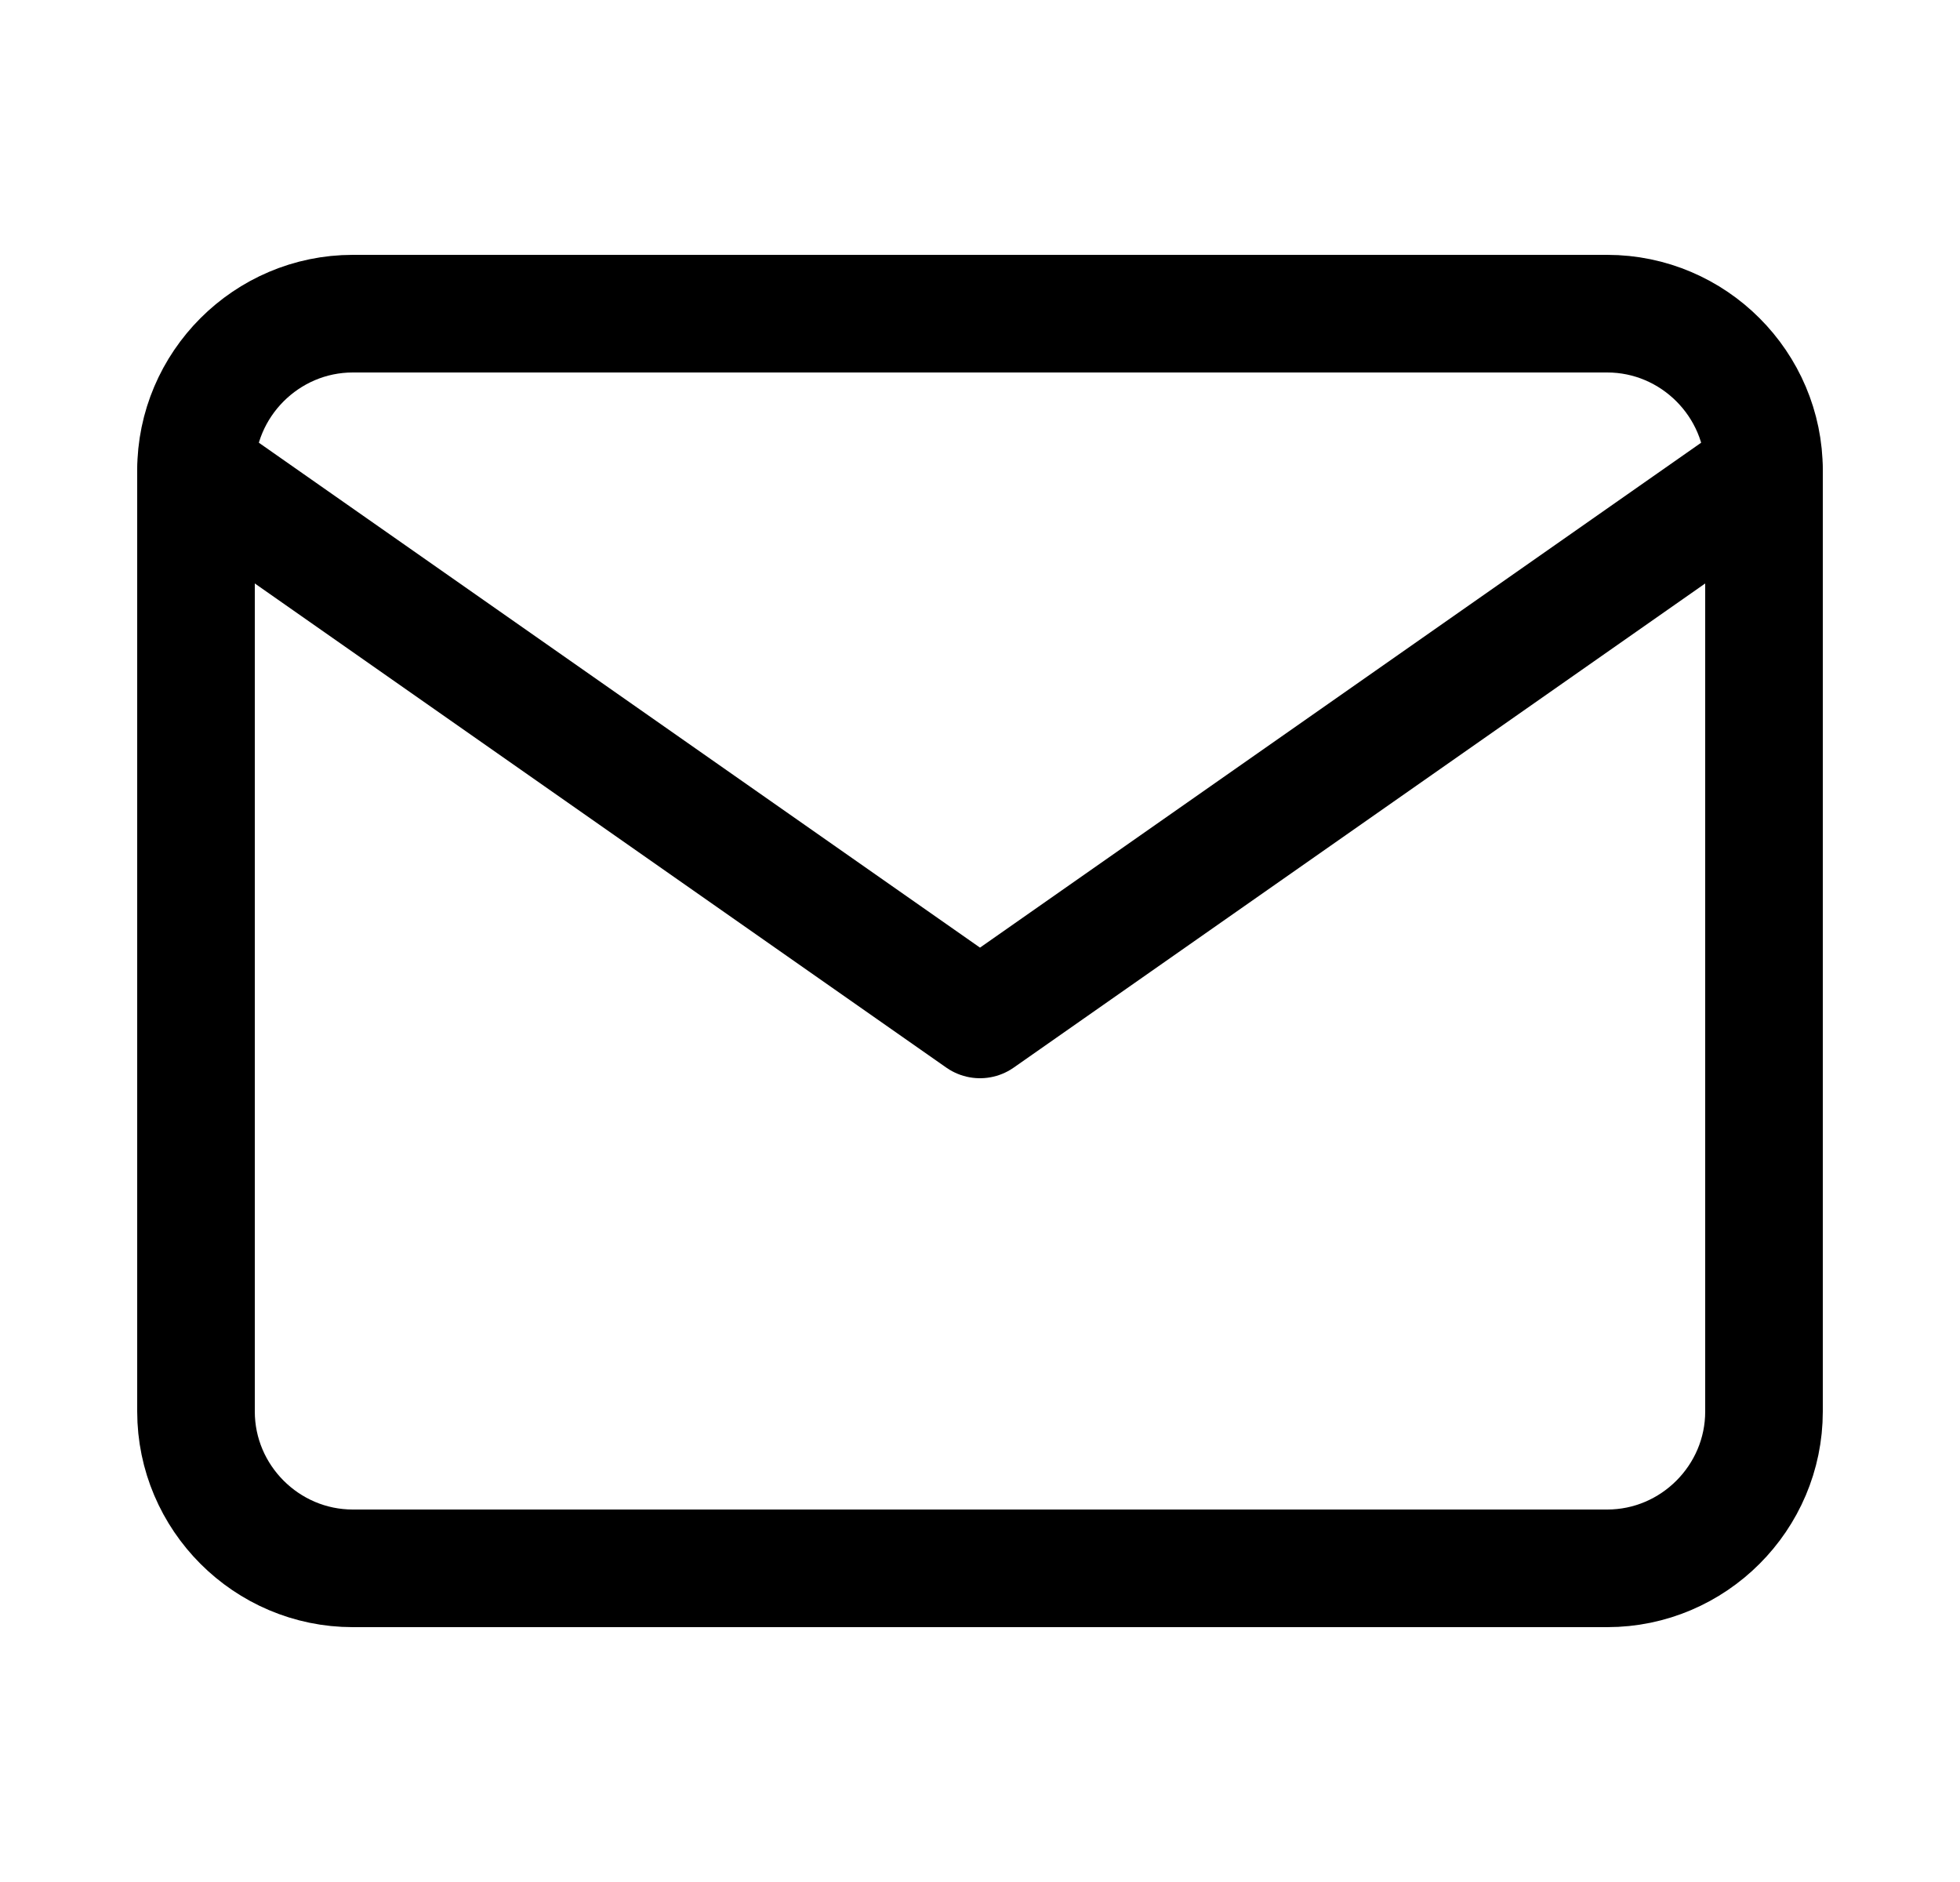 <svg width="25" height="24" viewBox="0 0 25 24" fill="none" xmlns="http://www.w3.org/2000/svg">
<path d="M4.5 4H20.5C21.6 4 22.5 4.9 22.5 6V18C22.5 19.1 21.6 20 20.5 20H4.5C3.4 20 2.5 19.1 2.5 18V6C2.5 4.9 3.4 4 4.5 4Z" stroke="black" stroke-width="1.5" stroke-linecap="round" stroke-linejoin="round"/>
<path d="M22.5 6L12.5 13L2.5 6" stroke="black" stroke-width="1.5" stroke-linecap="round" stroke-linejoin="round"/>
</svg>
